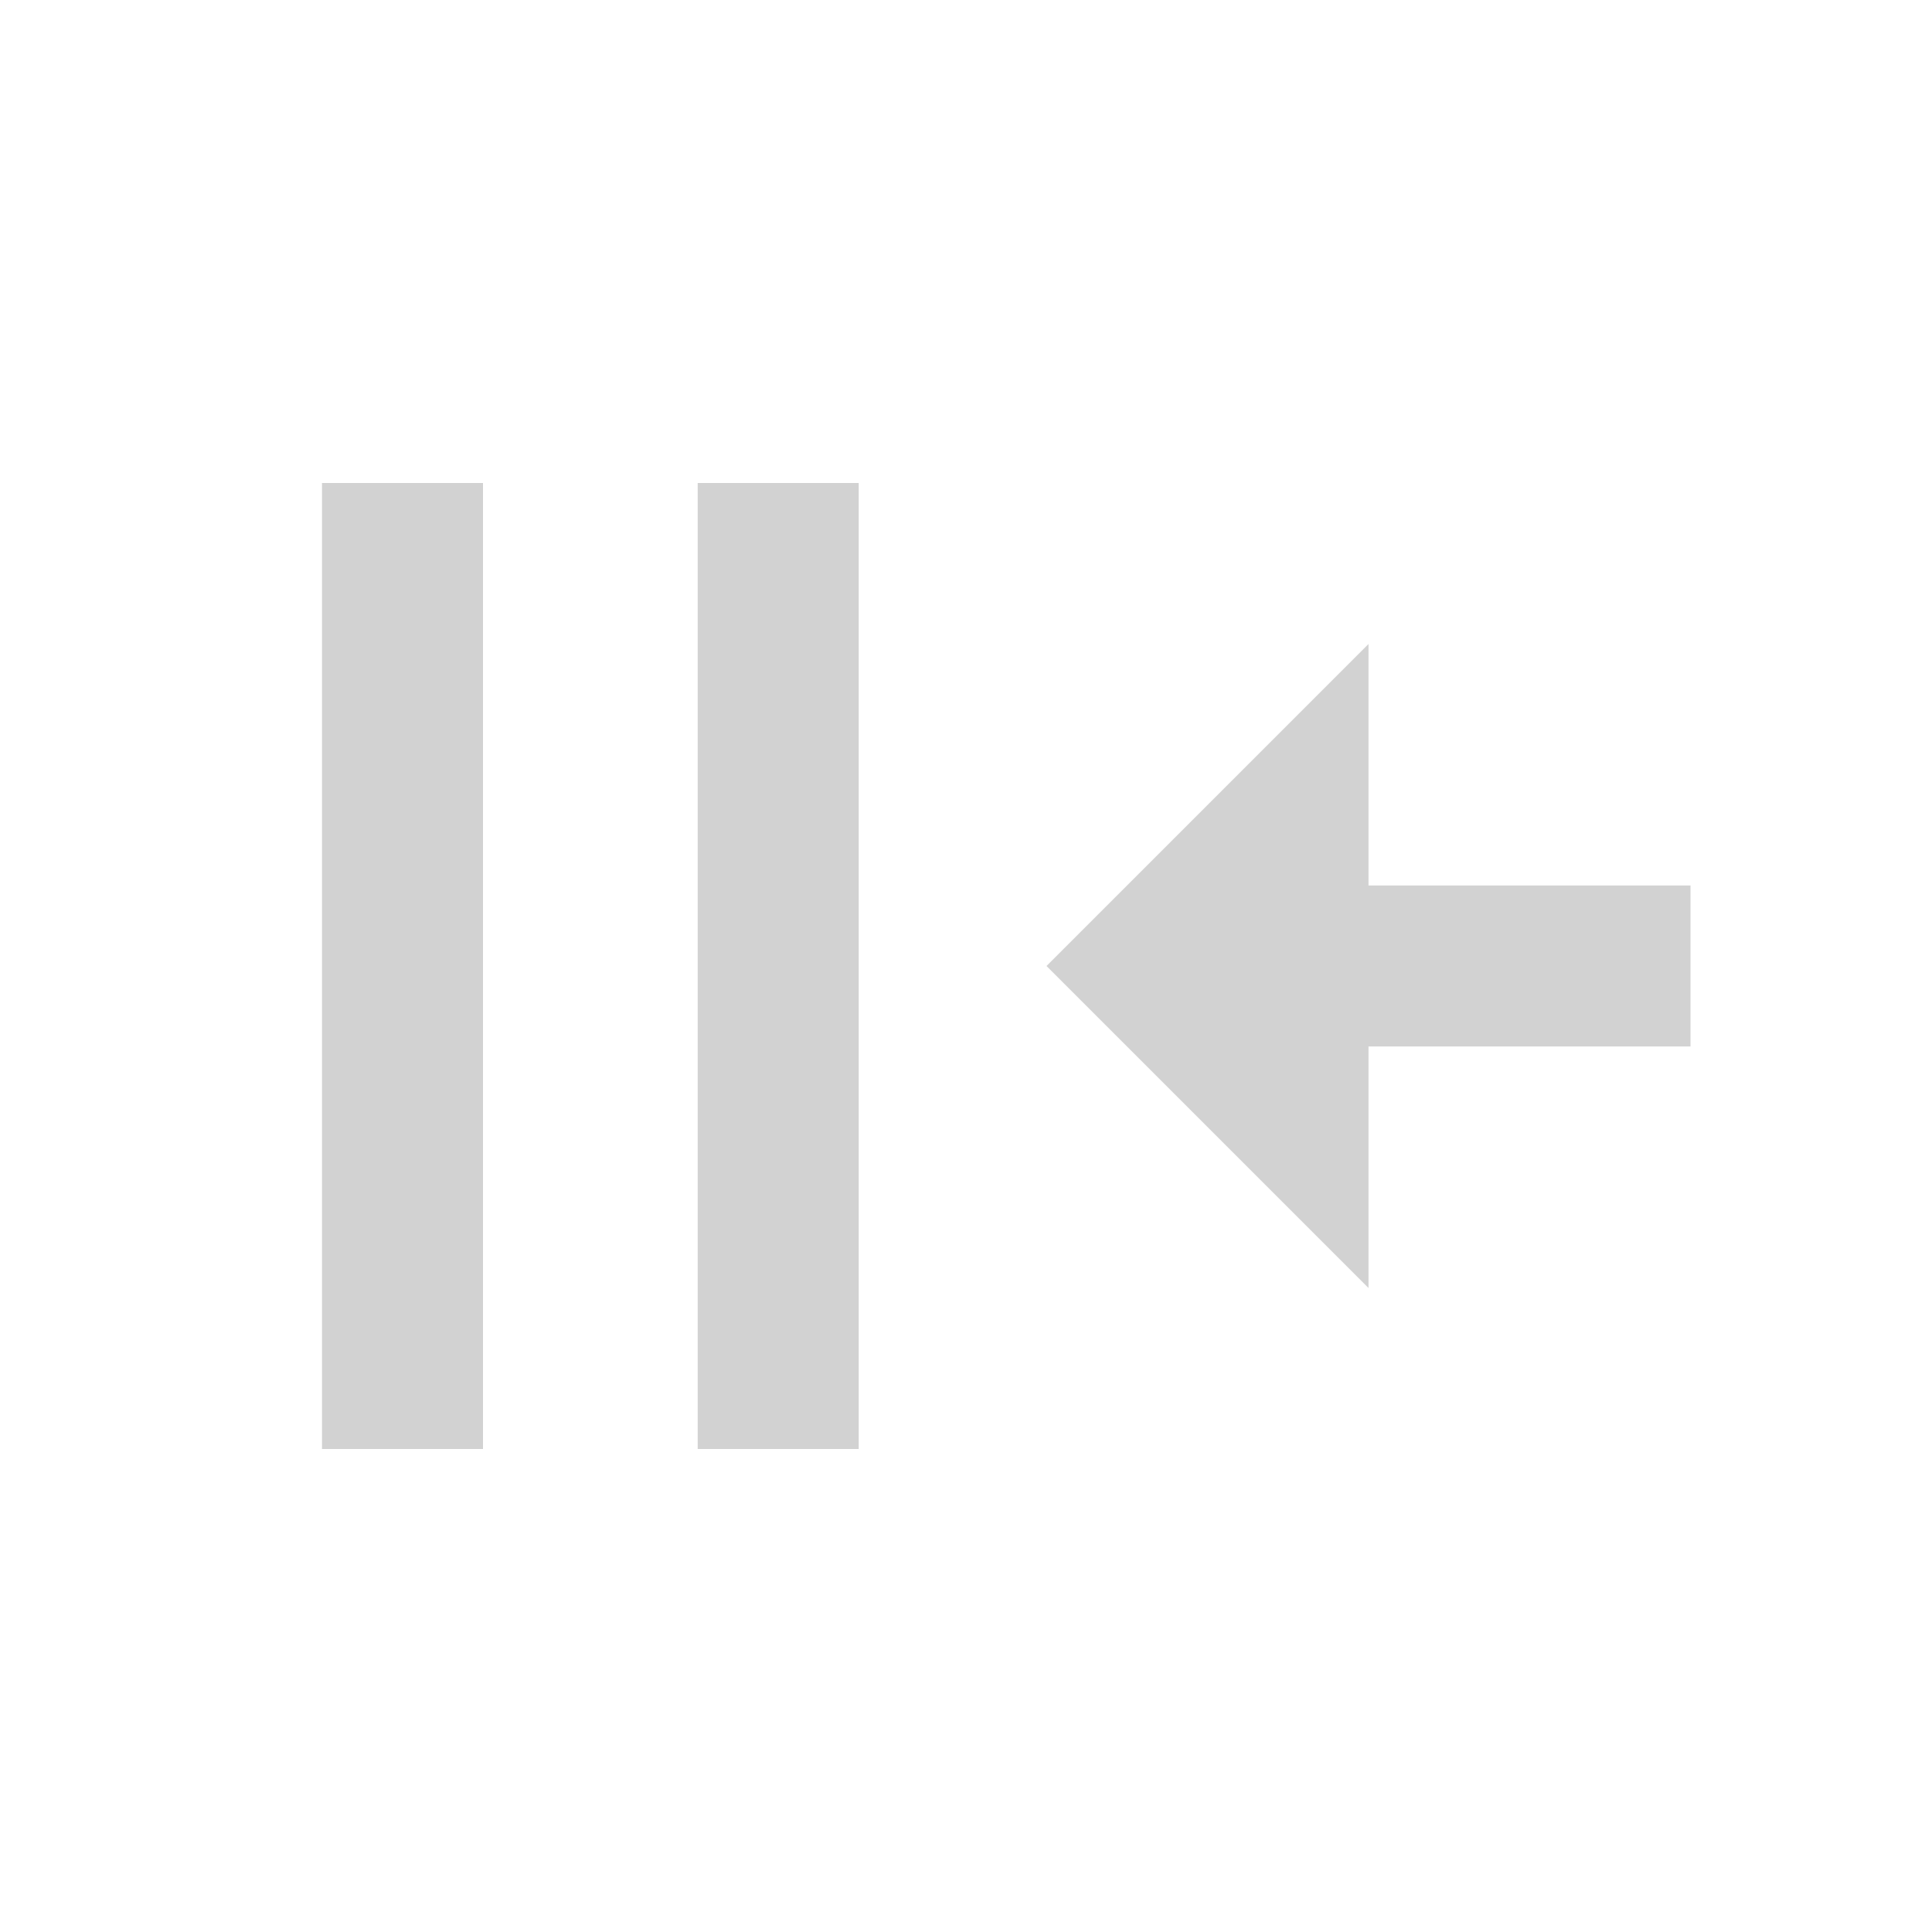 <?xml version="1.0" encoding="UTF-8" standalone="no"?>
<svg
   xmlns:dc="http://purl.org/dc/elements/1.1/"
   xmlns:cc="http://creativecommons.org/ns#"
   xmlns:rdf="http://www.w3.org/1999/02/22-rdf-syntax-ns#"
   xmlns:svg="http://www.w3.org/2000/svg"
   xmlns="http://www.w3.org/2000/svg"
   xmlns:sodipodi="http://sodipodi.sourceforge.net/DTD/sodipodi-0.dtd"
   xmlns:inkscape="http://www.inkscape.org/namespaces/inkscape"
   height="48"
   width="48"
   version="1.1"
   viewBox="0 0 48 48"
   id="svg2"
   inkscape:version="0.91 r13725"
   sodipodi:docname="ic_beats_adjust_faster_48px.svg">
  <defs
     id="defs8" />
  <sodipodi:namedview
     pagecolor="#ffffff"
     bordercolor="#666666"
     borderopacity="1"
     objecttolerance="10"
     gridtolerance="10"
     guidetolerance="10"
     inkscape:pageopacity="0"
     inkscape:pageshadow="2"
     inkscape:window-width="1366"
     inkscape:window-height="702"
     id="namedview6"
     showgrid="false"
     inkscape:zoom="4.9166667"
     inkscape:cx="25.220339"
     inkscape:cy="24.813559"
     inkscape:window-x="0"
     inkscape:window-y="27"
     inkscape:window-maximized="1"
     inkscape:current-layer="svg2" />
  <path
     d="m 8,12 0,24 4,0 0,-24 z m 9.334,0 0,24 4,0 0,-24 z M 26,24 l 8,-8 0,6 8,0 0,4 -8,0 0,6 z"
     id="path4"
     inkscape:connector-curvature="0"
     style="fill:#d2d2d2;fill-opacity:1" />
</svg>
